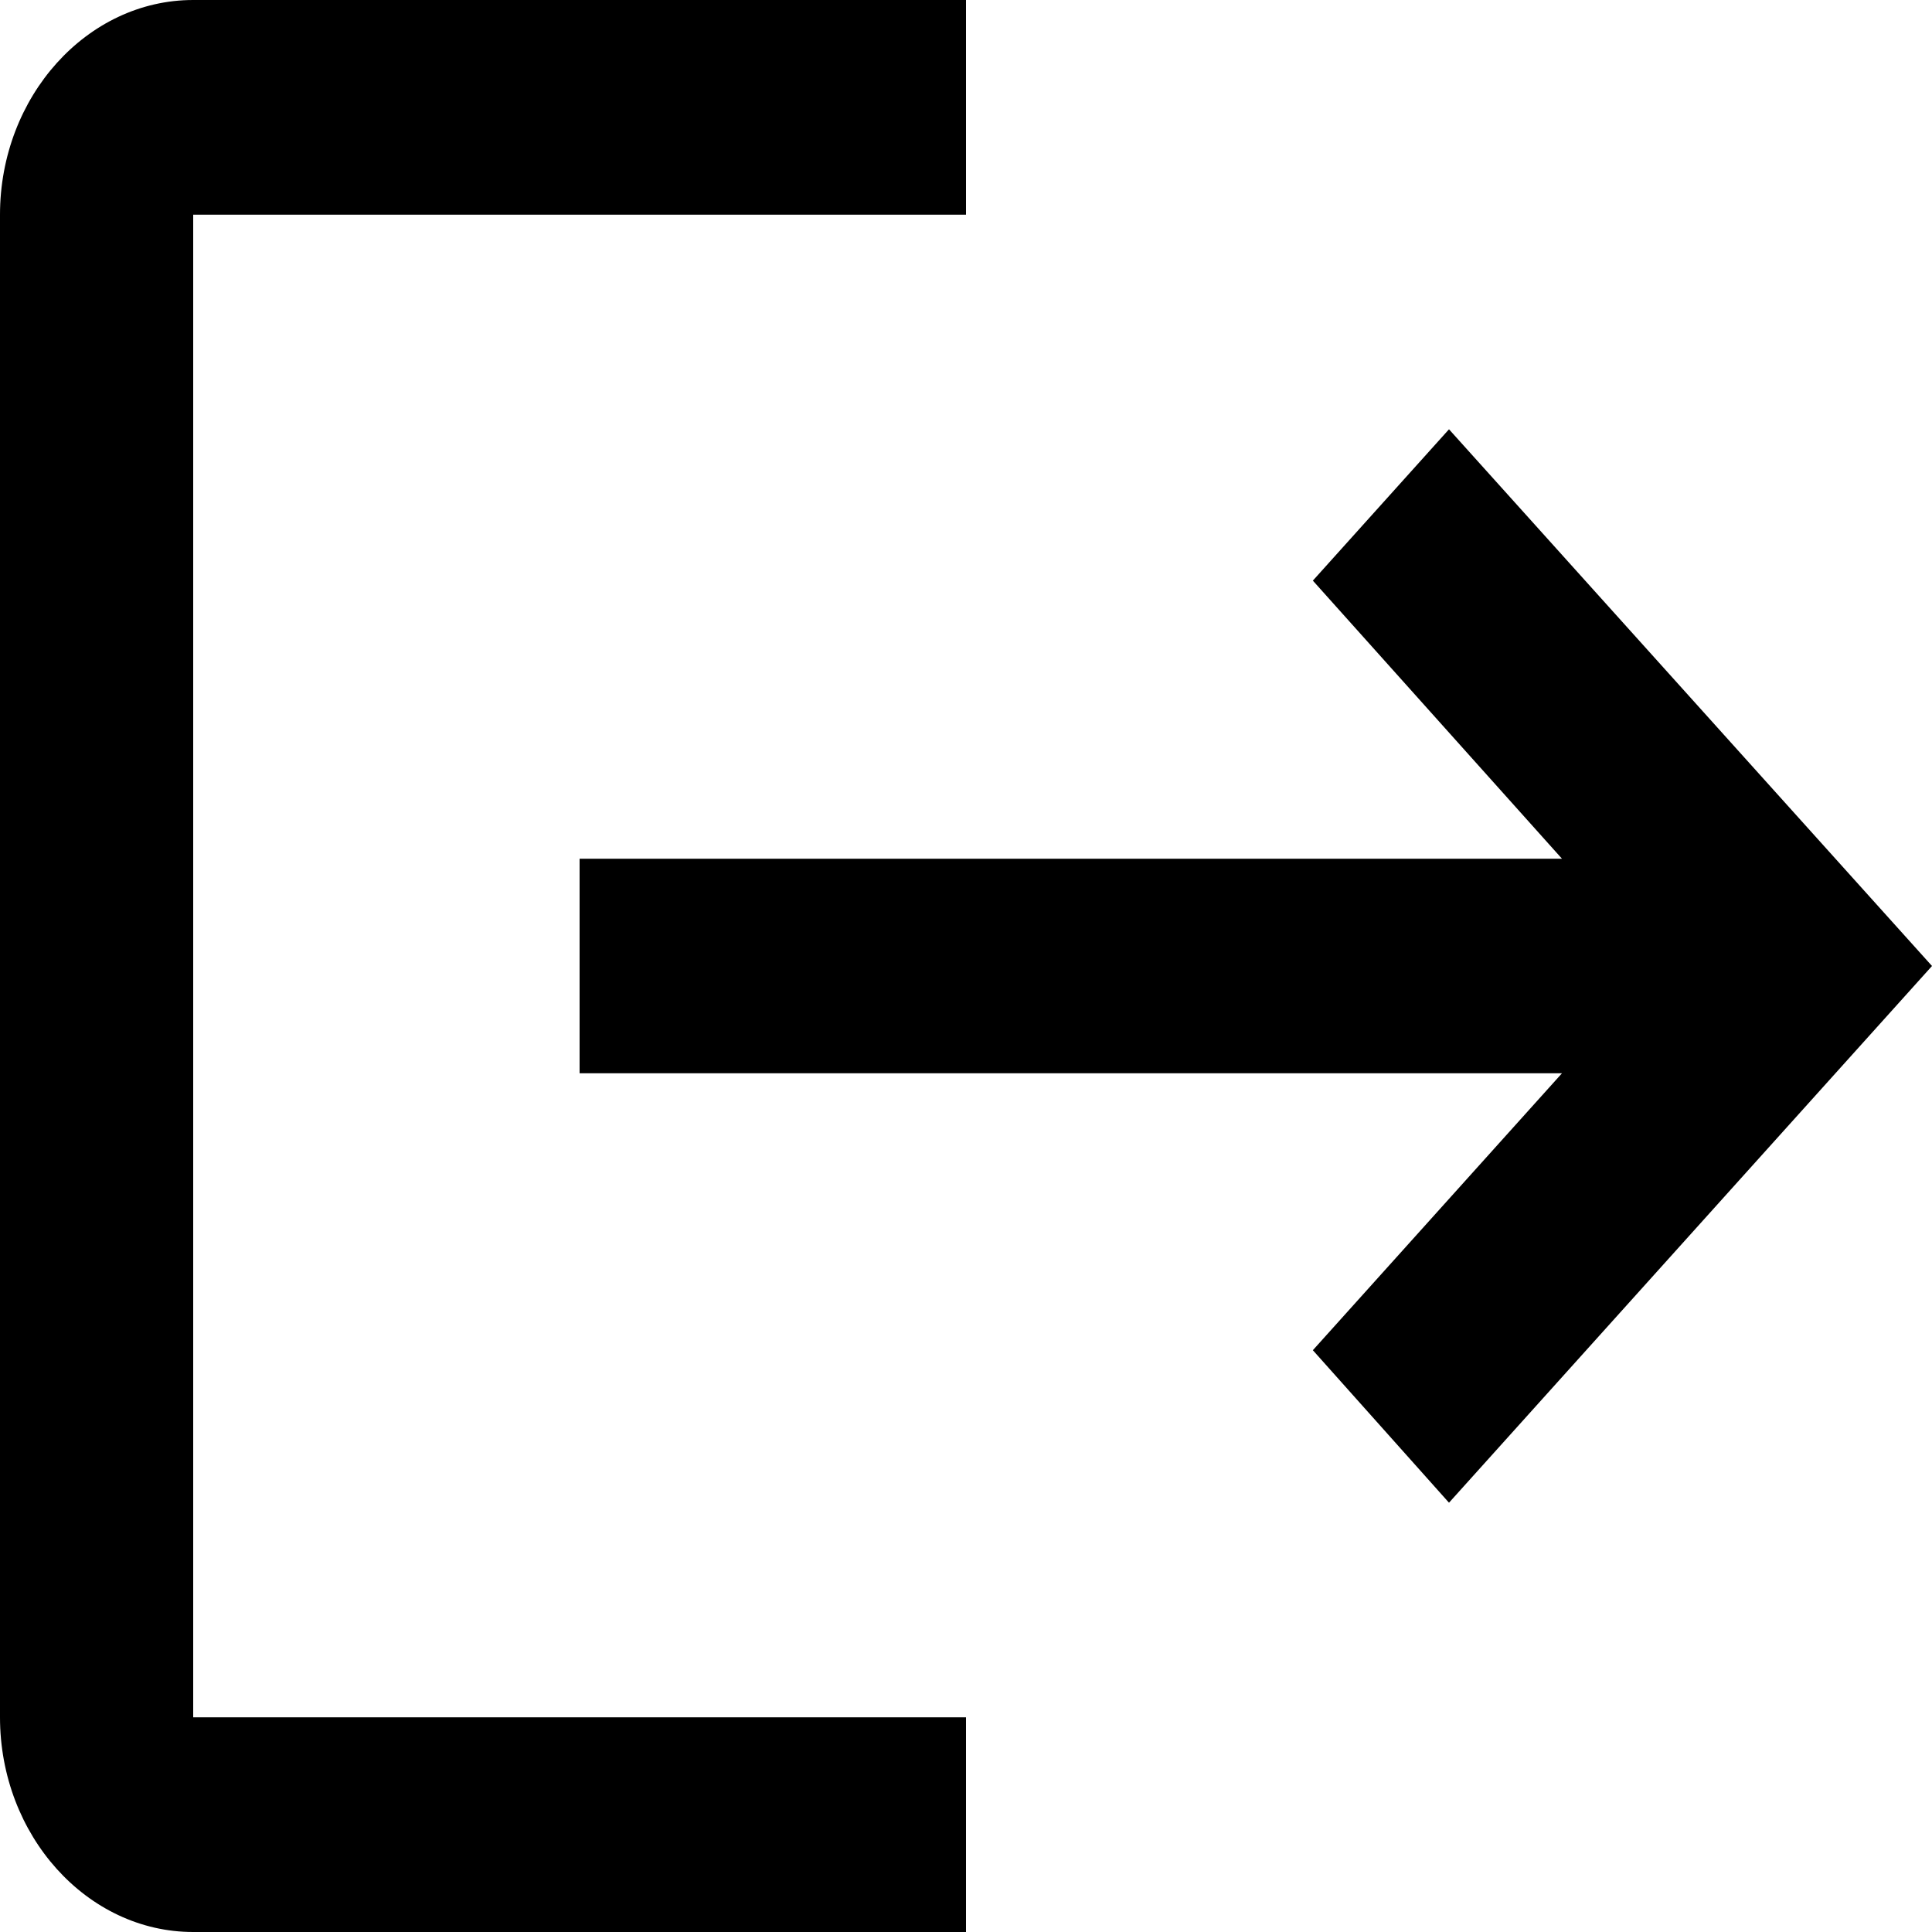 <svg width="15" height="15" viewBox="0 0 15 15" fill="none" xmlns="http://www.w3.org/2000/svg">
<path d="M11.25 3.333L10.193 4.508L12.127 6.667H4.5V8.333H12.127L10.193 10.483L11.25 11.667L15 7.5L11.25 3.333ZM1.5 1.667H7.5V0H1.5C0.675 0 0 0.75 0 1.667V13.333C0 14.25 0.675 15 1.5 15H7.5V13.333H1.5V1.667Z" fill="black"/>
</svg>
